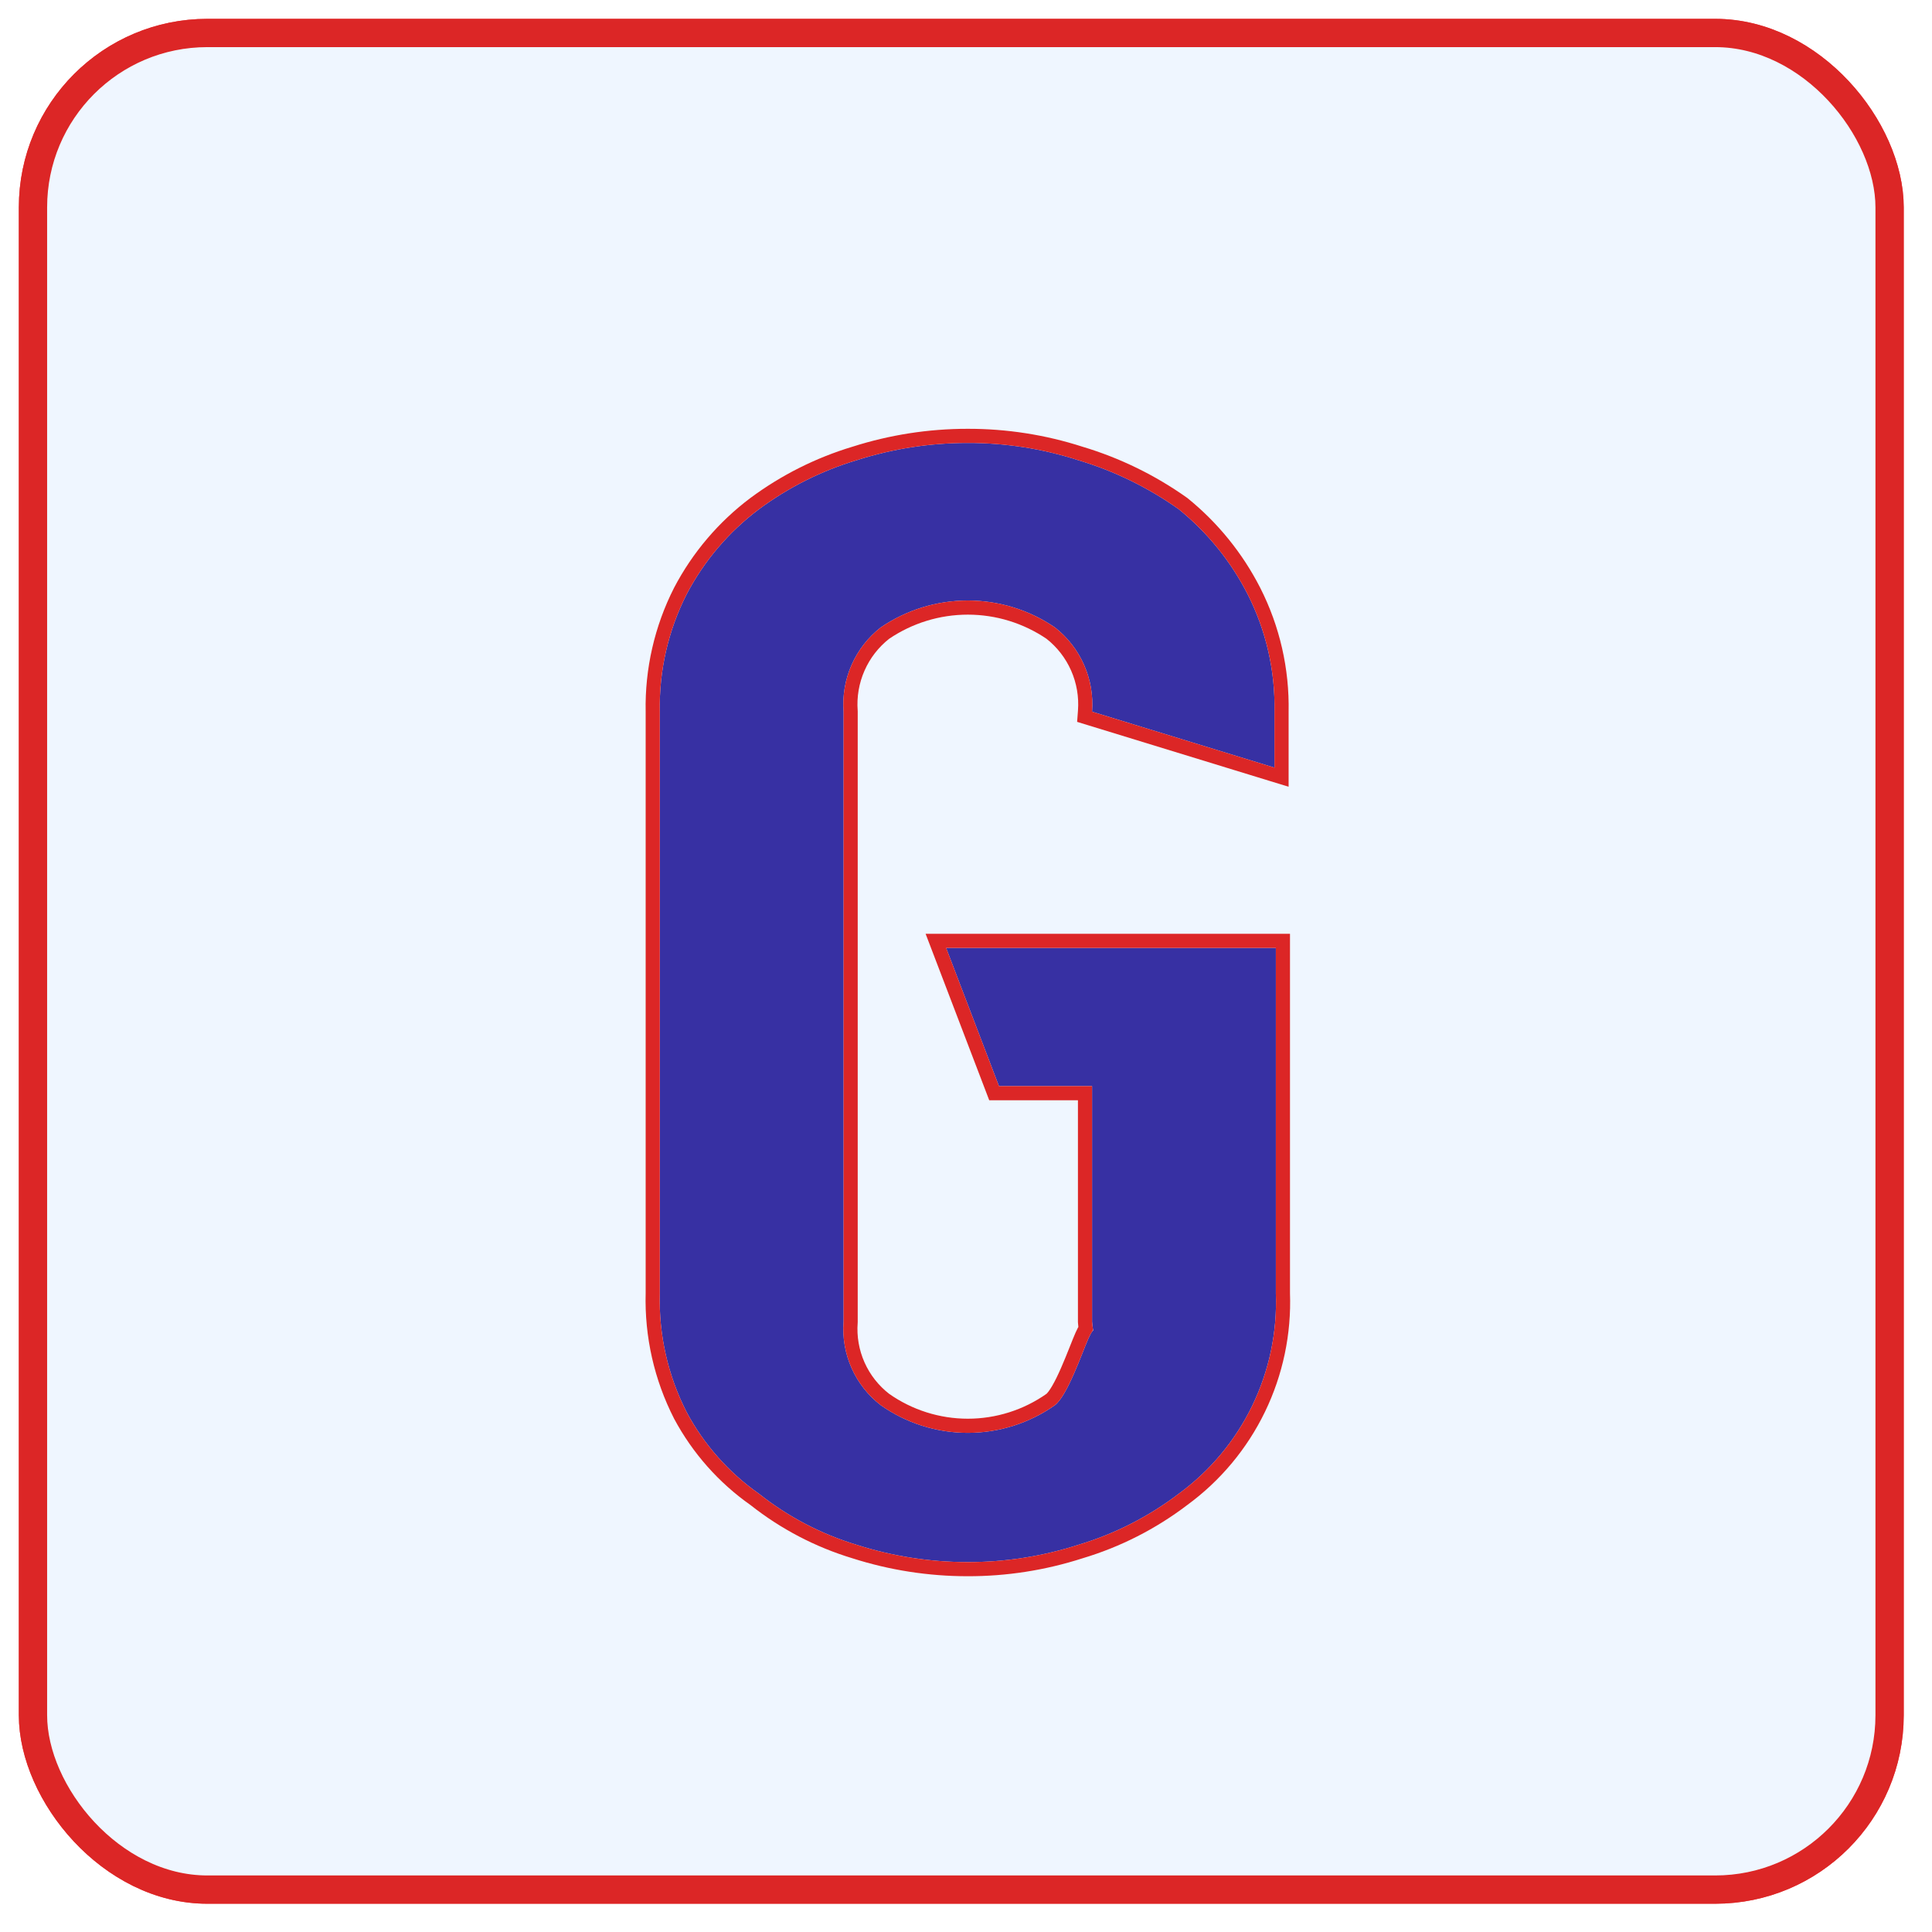   <svg xmlns="http://www.w3.org/2000/svg" width="205" height="205" viewBox="0 0 205 205" fill="none">
<rect x="3.5" y="3.5" width="197" height="197" rx="18.5" fill="#D1D5DB" stroke="#EF4444" stroke-width="3"/>
<rect x="3.5" y="3.5" width="197" height="197" rx="18.5" fill="#EFF6FF" stroke="#DC2626" stroke-width="3"/>
<g filter="url(#filter0_d_4_133)">
<path d="M70.01 71.514C69.922 67.188 70.9 62.908 72.859 59.053C74.715 55.513 77.335 52.433 80.528 50.037C83.659 47.715 87.168 45.954 90.898 44.833C94.701 43.617 98.667 42.999 102.657 43C106.649 42.988 110.617 43.607 114.416 44.833C118.229 45.973 121.832 47.731 125.08 50.037C128.116 52.497 130.604 55.568 132.383 59.053C134.342 62.908 135.32 67.188 135.232 71.514V77.452L115.877 71.514C116.006 69.813 115.714 68.106 115.026 66.545C114.337 64.985 113.275 63.62 111.933 62.572C109.208 60.712 105.989 59.718 102.694 59.718C99.399 59.718 96.18 60.712 93.455 62.572C92.113 63.62 91.05 64.985 90.362 66.545C89.674 68.106 89.382 69.813 89.511 71.514V136.234C89.381 137.925 89.673 139.622 90.362 141.171C91.051 142.72 92.114 144.072 93.455 145.104C96.16 147.012 99.387 148.036 102.694 148.036C106.001 148.036 109.227 147.012 111.933 145.104C113.274 144.072 114.811 139.549 115.5 138C116.189 136.451 116.007 137.925 115.877 136.234V111.244H105.997L100.393 96.584H135.378V133.234C135.529 137.353 134.669 141.446 132.873 145.153C131.077 148.86 128.401 152.067 125.08 154.492C121.88 156.929 118.267 158.767 114.416 159.916C110.617 161.142 106.649 161.76 102.657 161.749C98.667 161.75 94.701 161.132 90.898 159.916C87.132 158.779 83.614 156.938 80.528 154.492C77.332 152.251 74.705 149.288 72.859 145.842C70.867 141.947 69.888 137.61 70.01 133.234V71.514Z" fill="#3730A3"/>
<path d="M105.997 111.994H115.127V136.234V136.263L115.129 136.292C115.152 136.587 115.177 136.799 115.2 136.955C115.092 137.121 114.967 137.354 114.815 137.695C114.657 138.049 114.46 138.547 114.24 139.099C114.208 139.179 114.176 139.259 114.144 139.341C113.882 139.998 113.588 140.73 113.274 141.444C112.96 142.16 112.634 142.842 112.31 143.4C111.98 143.971 111.697 144.334 111.486 144.501C108.91 146.314 105.84 147.286 102.694 147.286C99.547 147.286 96.477 146.313 93.9 144.5C92.664 143.545 91.683 142.297 91.047 140.866C90.409 139.431 90.138 137.859 90.259 136.292L90.261 136.263V136.234V71.514V71.486L90.259 71.457C90.139 69.879 90.41 68.295 91.049 66.848C91.684 65.408 92.662 64.147 93.898 63.178C96.494 61.412 99.558 60.468 102.694 60.468C105.83 60.468 108.894 61.412 111.49 63.178C112.726 64.147 113.704 65.408 114.339 66.848C114.978 68.295 115.249 69.879 115.129 71.457L115.084 72.055L115.657 72.231L135.012 78.169L135.982 78.466V77.452V71.522C136.071 67.075 135.065 62.676 133.052 58.714L133.051 58.712C131.224 55.134 128.669 51.98 125.552 49.454L125.533 49.439L125.514 49.425C122.201 47.074 118.528 45.28 114.639 44.117C110.767 42.868 106.723 42.238 102.656 42.25C98.591 42.249 94.55 42.879 90.676 44.116C86.865 45.263 83.281 47.062 80.081 49.435L80.081 49.435L80.077 49.437C76.796 51.9 74.103 55.066 72.194 58.705L72.194 58.705L72.19 58.714C70.177 62.676 69.17 67.076 69.26 71.522V133.224C69.136 137.722 70.144 142.179 72.191 146.183L72.194 146.19L72.197 146.196C74.096 149.739 76.795 152.786 80.079 155.093C83.233 157.59 86.828 159.47 90.676 160.632C94.549 161.87 98.59 162.499 102.655 162.499C106.723 162.511 110.766 161.881 114.639 160.632C118.571 159.458 122.26 157.581 125.528 155.093C128.946 152.596 131.7 149.295 133.548 145.48C135.395 141.667 136.281 137.457 136.128 133.221V96.584V95.834H135.378H100.393H99.304L99.693 96.851L105.296 111.512L105.48 111.994H105.997Z" stroke="#DC2626" stroke-width="1.5"/>
</g>
<defs>
<filter id="filter0_d_4_133" x="64.5" y="41.5" width="76.395" height="129.749" filterUnits="userSpaceOnUse" color-interpolation-filters="sRGB">
<feFlood flood-opacity="0" result="BackgroundImageFix"/>
<feColorMatrix in="SourceAlpha" type="matrix" values="0 0 0 0 0 0 0 0 0 0 0 0 0 0 0 0 0 0 127 0" result="hardAlpha"/>
<feOffset dy="4"/>
<feGaussianBlur stdDeviation="2"/>
<feColorMatrix type="matrix" values="0 0 0 0 0 0 0 0 0 0 0 0 0 0 0 0 0 0 0.25 0"/>
<feBlend mode="normal" in2="BackgroundImageFix" result="effect1_dropShadow_4_133"/>
<feBlend mode="normal" in="SourceGraphic" in2="effect1_dropShadow_4_133" result="shape"/>
</filter>
</defs>
</svg>